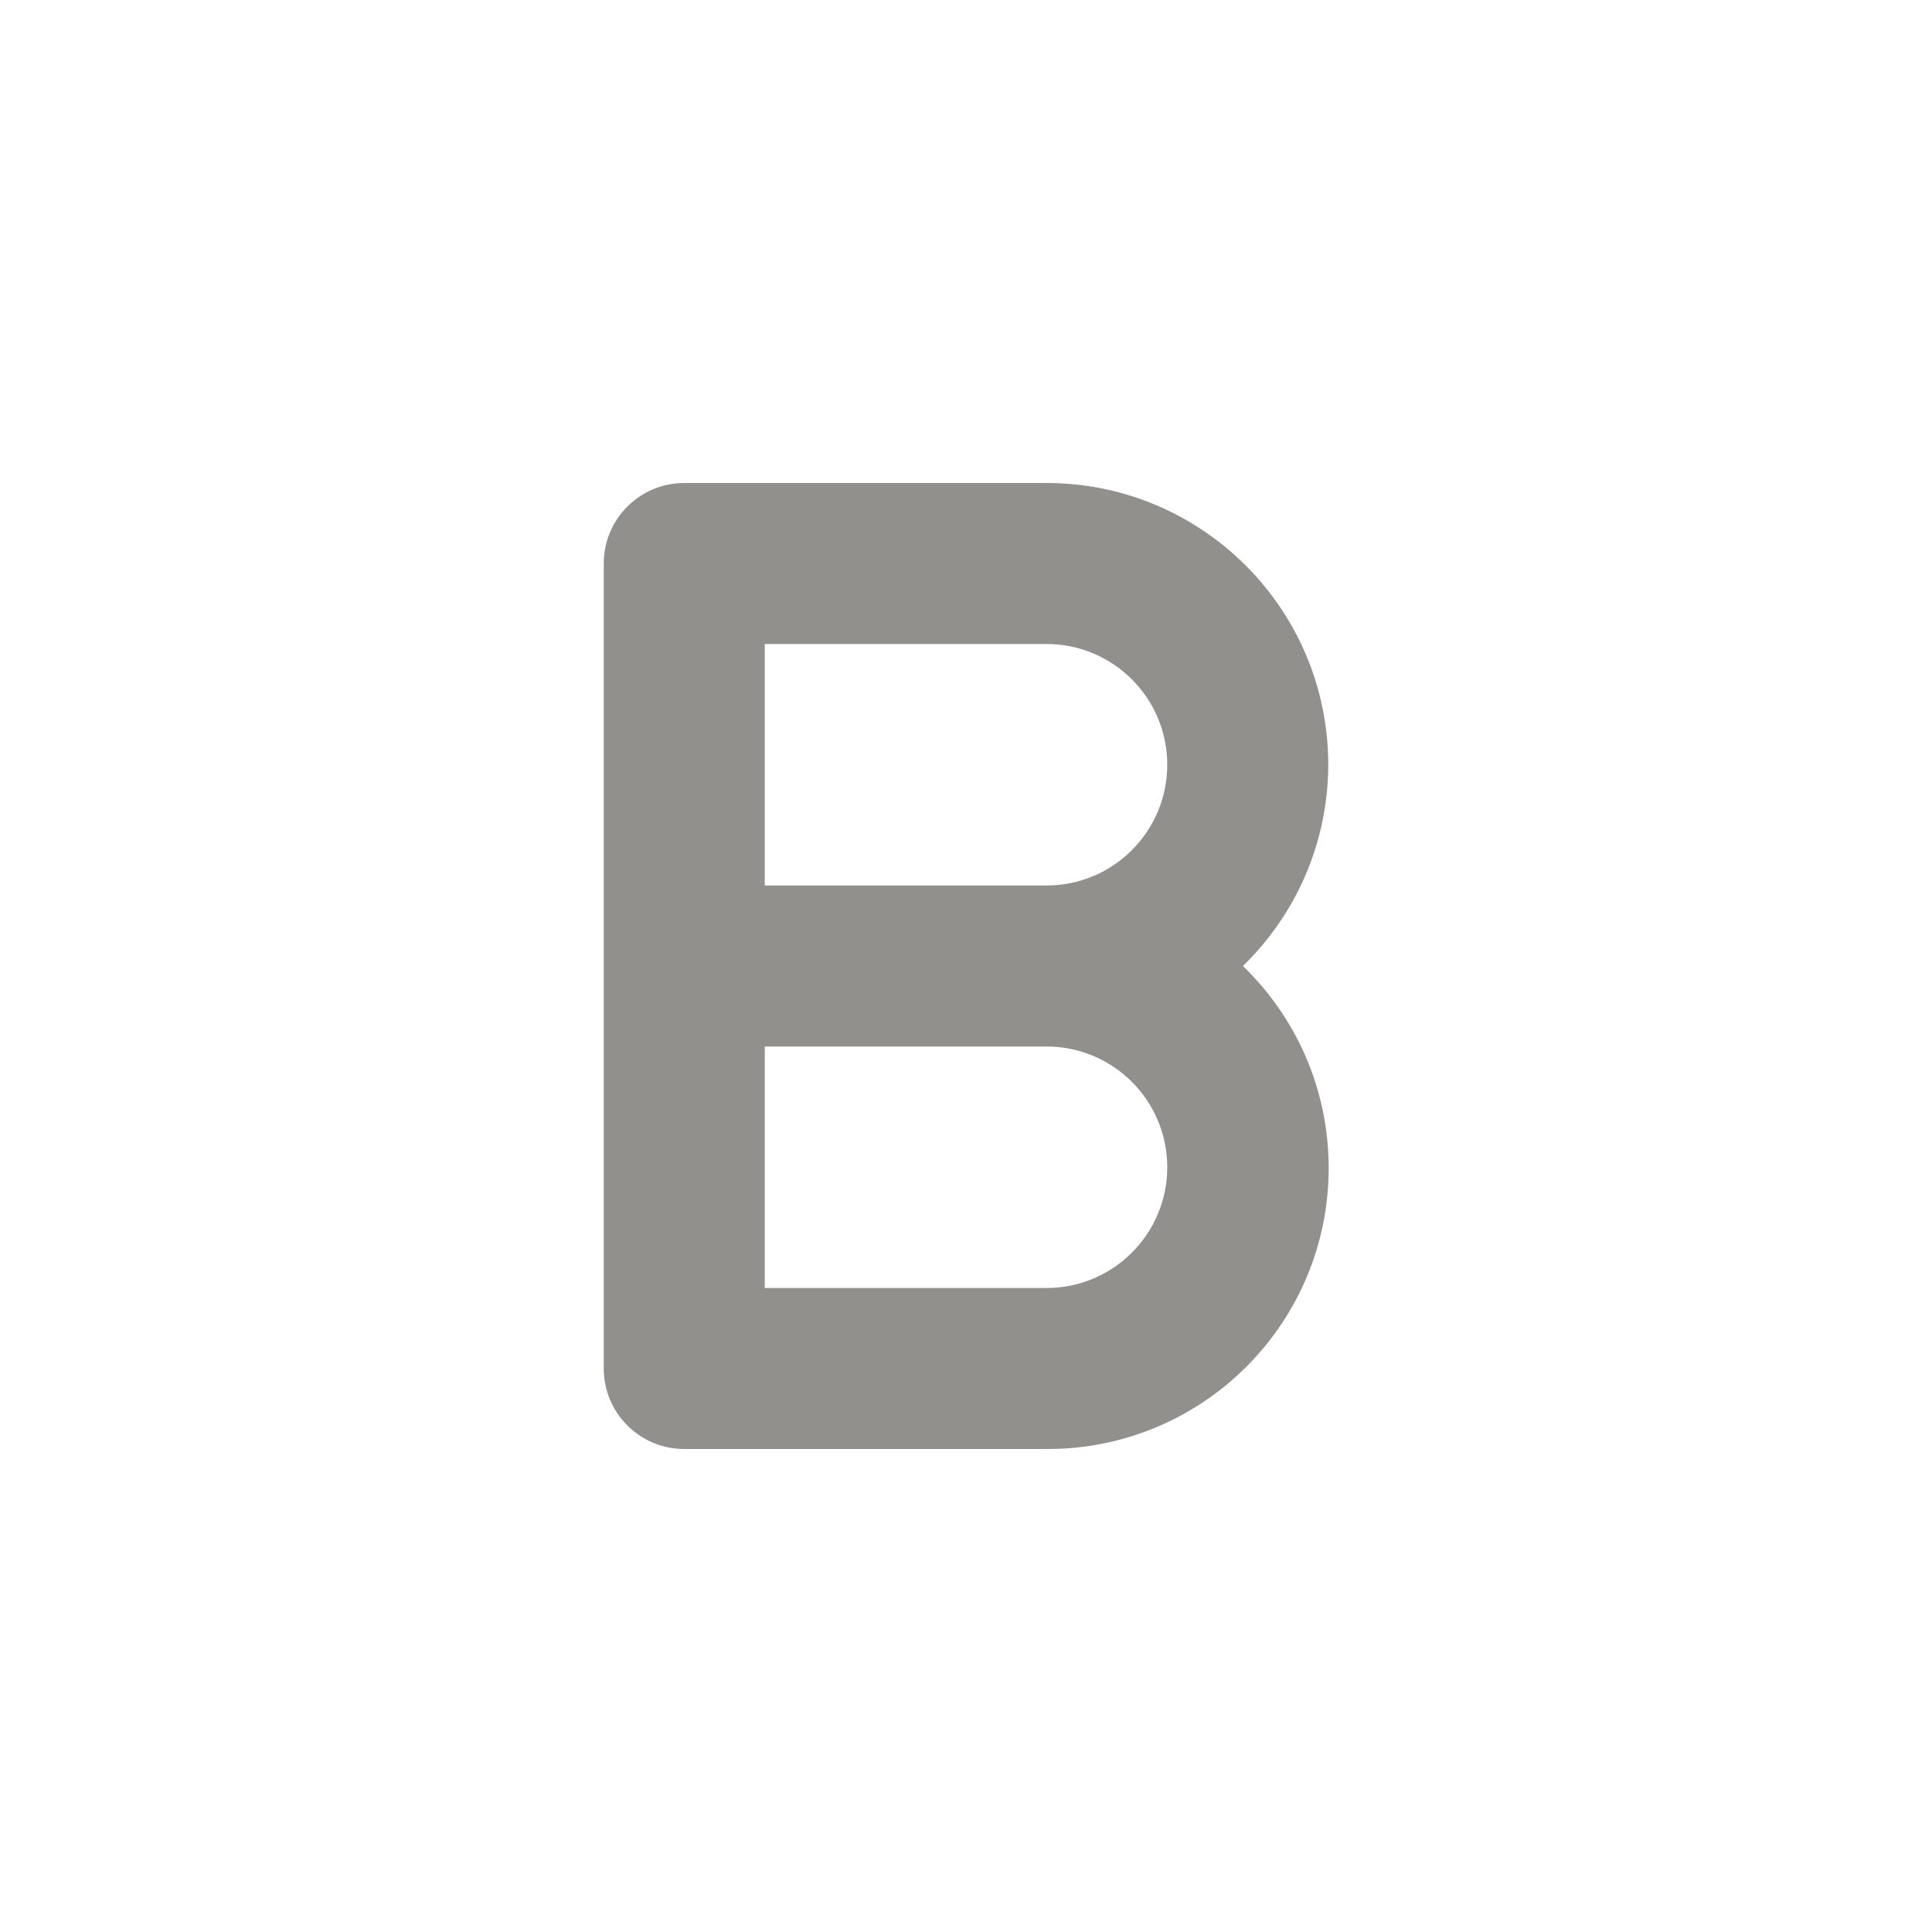 <!-- Generated by IcoMoon.io -->
<svg version="1.1" xmlns="http://www.w3.org/2000/svg" width="280" height="280" viewBox="0 0 280 280">
<title>ul-bold</title>
<path fill="#91908d" d="M192.5 110.833c0-22.552-18.282-40.833-40.833-40.833v0h-52.5c-6.443 0-11.667 5.223-11.667 11.667v0 116.667c0 6.443 5.223 11.667 11.667 11.667v0h52.5c0.053 0 0.115 0 0.177 0 22.487 0 40.717-18.23 40.717-40.717 0-11.491-4.76-21.87-12.415-29.273l-0.011-0.011c7.607-7.402 12.335-17.729 12.367-29.161v-0.006zM151.667 186.667h-40.833v-35h40.833c9.665 0 17.5 7.835 17.5 17.5s-7.835 17.5-17.5 17.5v0zM151.667 128.333h-40.833v-35h40.833c9.665 0 17.5 7.835 17.5 17.5s-7.835 17.5-17.5 17.5v0z"></path>
</svg>
